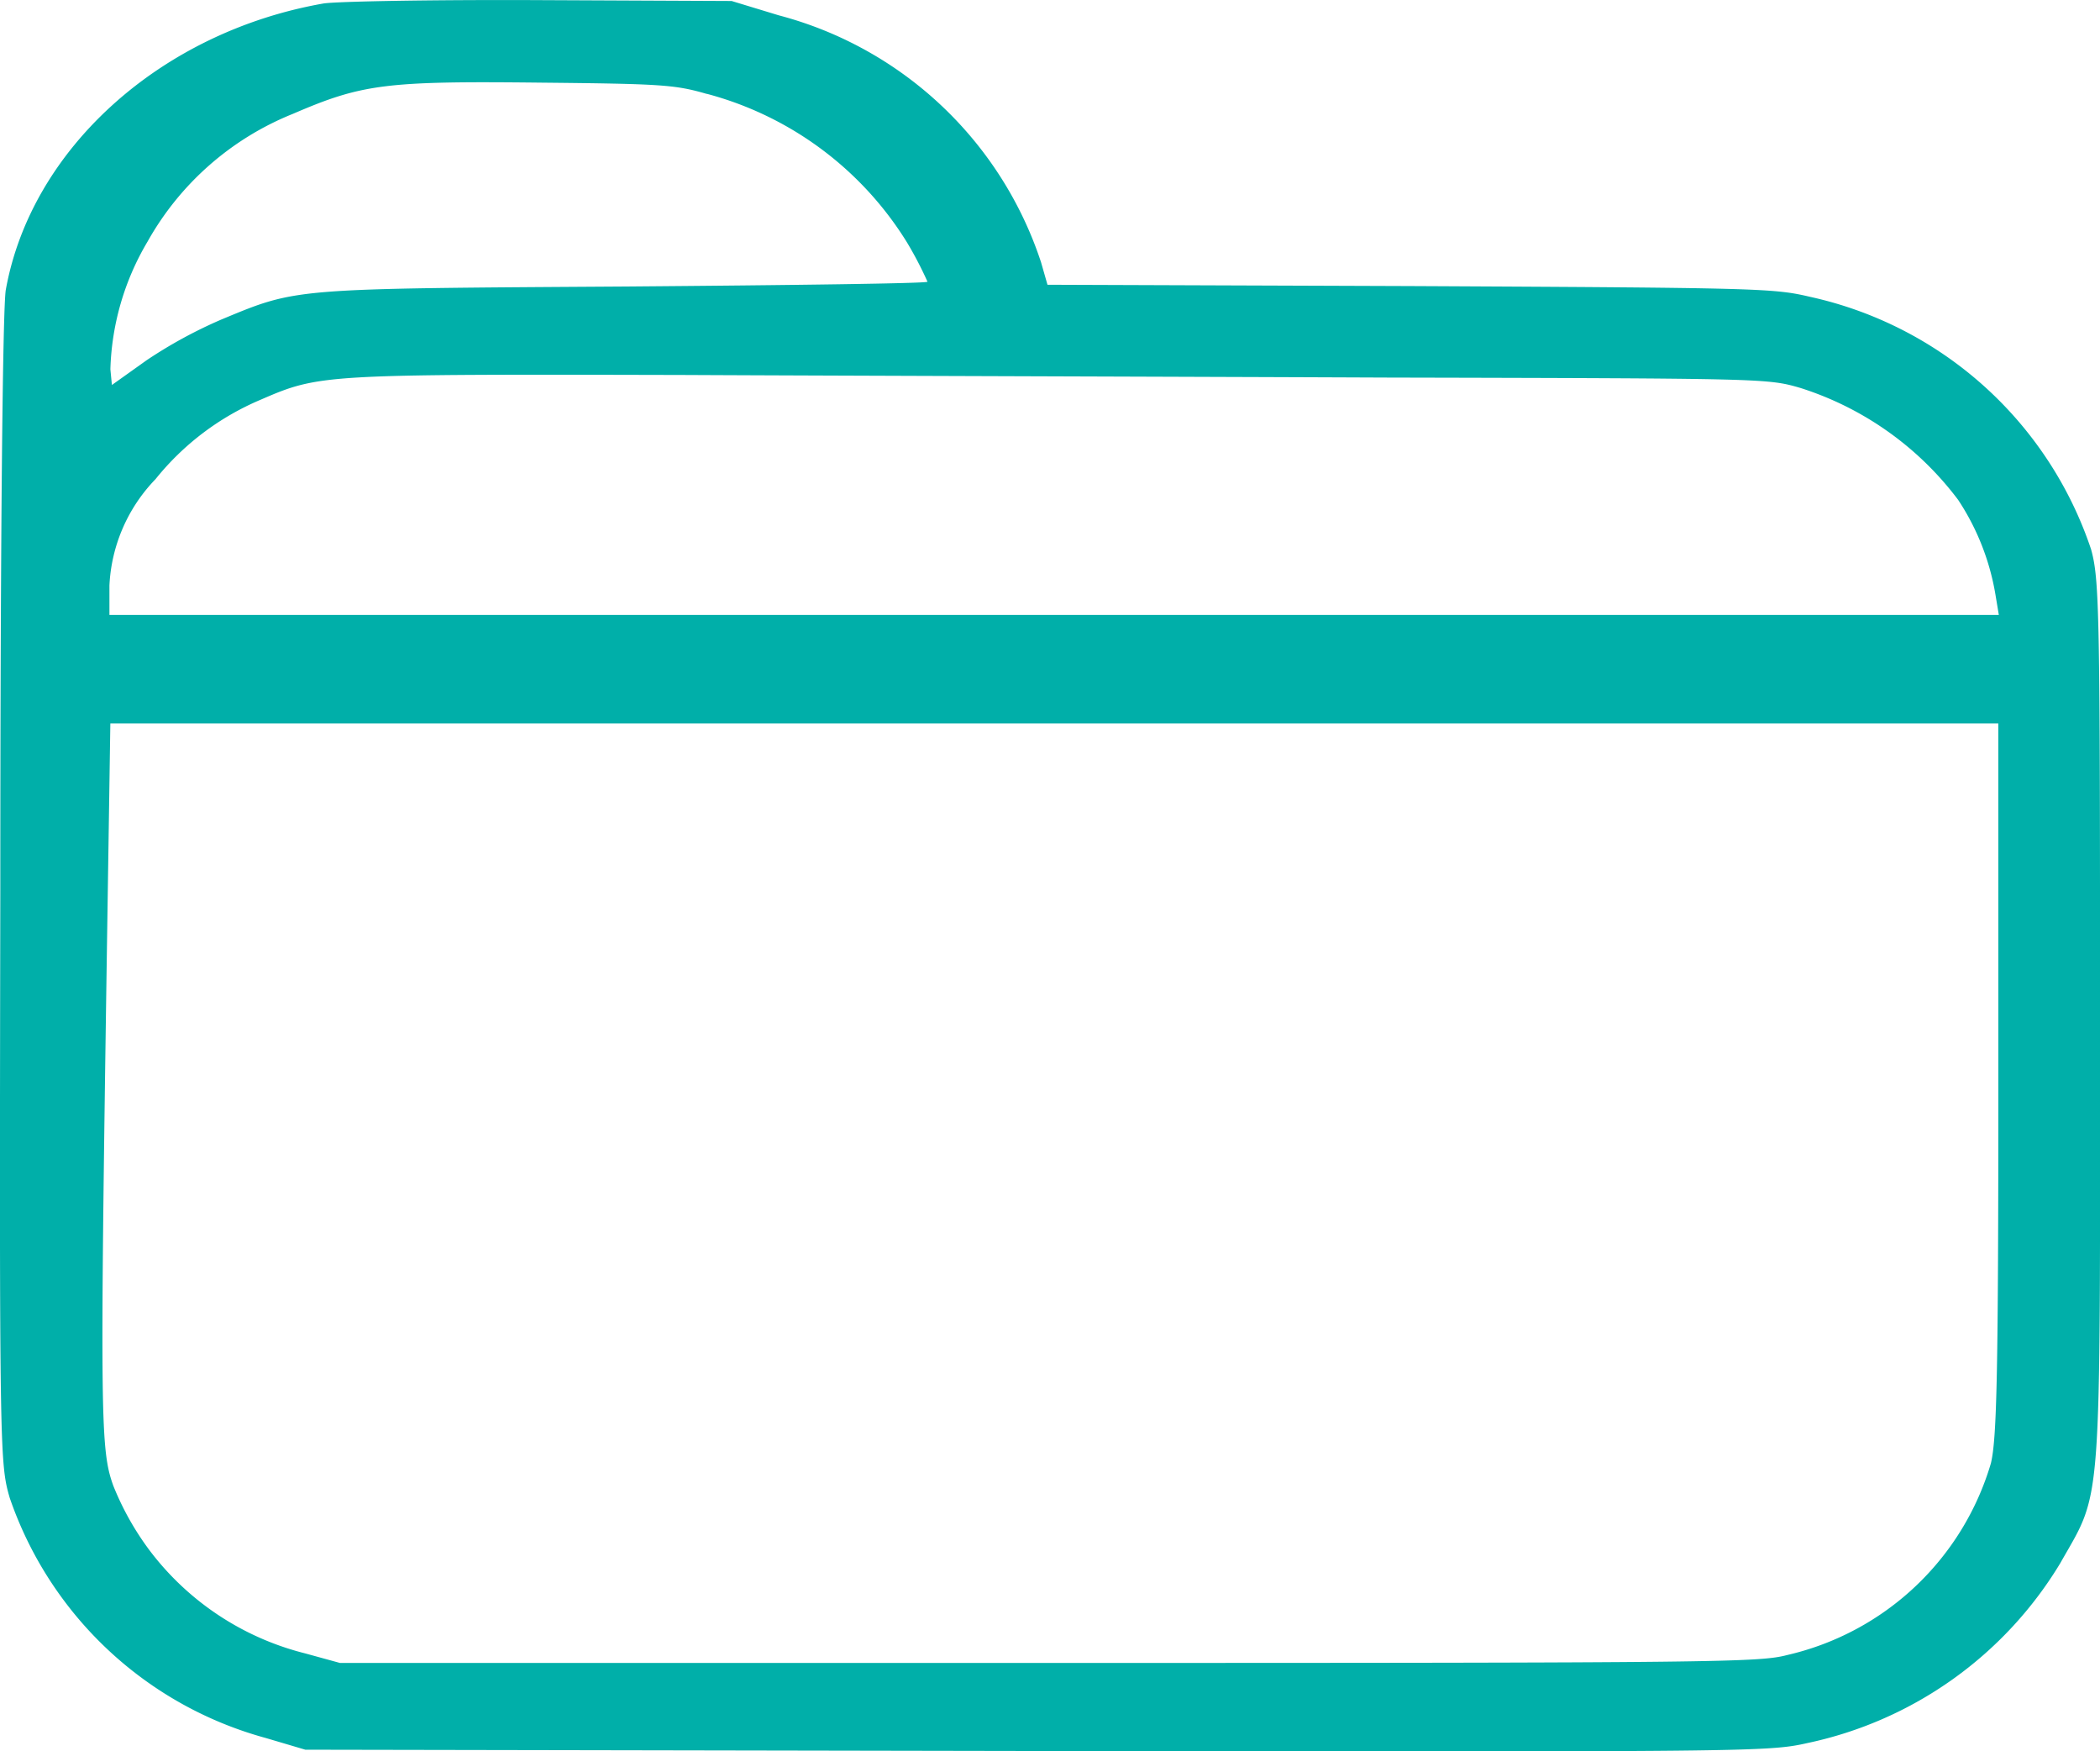 <svg xmlns="http://www.w3.org/2000/svg" width="52.64" height="43.886" viewBox="0 0 52.64 43.886"><defs><style>.a{fill:#00afa9;}</style></defs><g transform="translate(0 0)"><path class="a" d="M10.14-887.165c-4.076.718-7.32,3.643-7.954,7.177-.075.435-.137,6.013-.137,15.049-.025,14.168-.012,14.364.236,15.223A9.4,9.4,0,0,0,8.7-843.7l.994.294,18.331.033c17.958.022,18.343.022,19.325-.2a9.759,9.759,0,0,0,6.338-4.512c1.056-1.87.994-1.076.994-13.537,0-10.232-.012-11.1-.224-11.863a9.593,9.593,0,0,0-7.034-6.328c-.92-.217-1.243-.228-10.041-.272l-9.085-.033-.162-.565a9.456,9.456,0,0,0-6.574-6.187l-1.181-.359-4.847-.022C12.874-887.263,10.438-887.219,10.14-887.165Zm9.619,2.262a8.448,8.448,0,0,1,5.021,3.73,9.318,9.318,0,0,1,.51.979c0,.043-3.393.087-7.544.12-8.413.054-8.239.032-10.153.826a11.618,11.618,0,0,0-1.877,1.022l-.87.62L4.808-878a6.63,6.63,0,0,1,.932-3.2,7.286,7.286,0,0,1,3.641-3.2c1.74-.75,2.324-.826,6.214-.783C18.615-885.153,18.963-885.132,19.759-884.9Zm17.088,7.111c9.457.022,9.507.022,10.327.261a7.951,7.951,0,0,1,3.952,2.805,6.126,6.126,0,0,1,.932,2.36l.087.522H4.784v-.739a4.115,4.115,0,0,1,1.156-2.664,6.735,6.735,0,0,1,2.635-1.99c1.479-.641,1.553-.641,10.576-.62C23.649-877.836,31.615-877.814,36.847-877.792Zm15.286,17.55c0,7.4-.037,9.025-.186,9.656a6.946,6.946,0,0,1-5.1,4.806c-.708.185-1.616.2-18.517.2H10.562l-.87-.239a7.027,7.027,0,0,1-3.915-2.6,7.107,7.107,0,0,1-.895-1.6c-.323-.892-.336-1.653-.162-13.375l.087-5.73H52.132Z" transform="translate(-2.041 887.254)"/></g></svg>